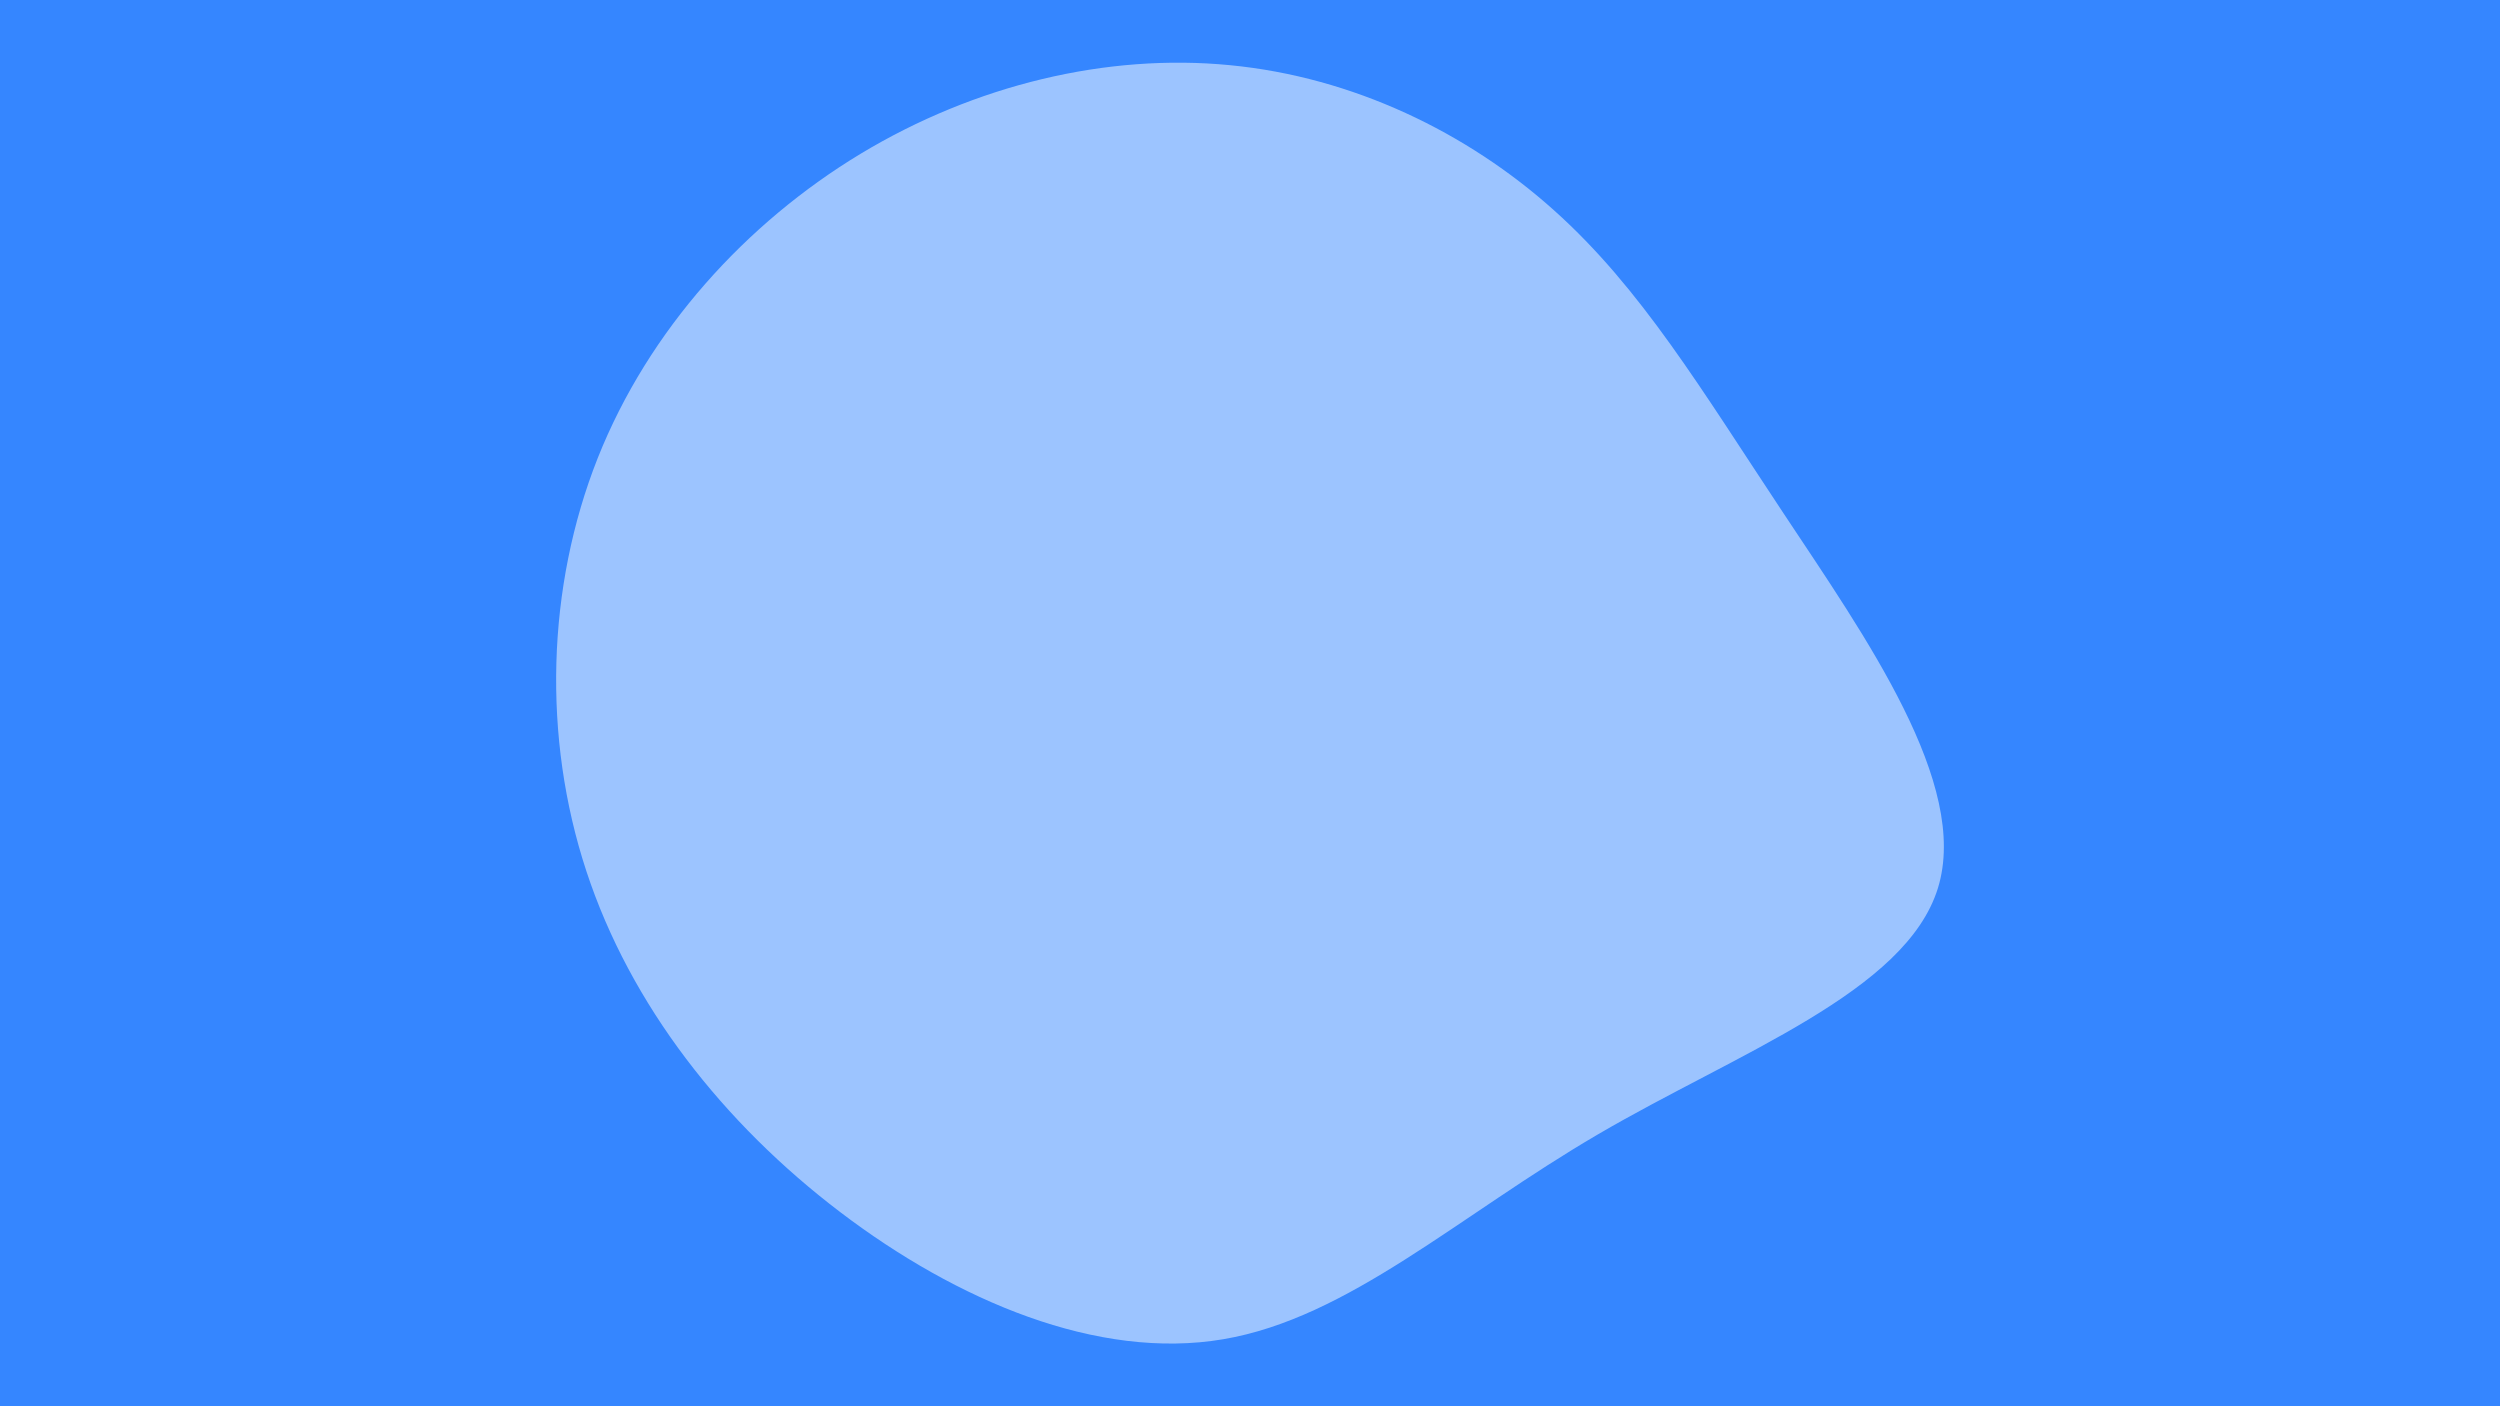 <svg id="visual" viewBox="0 0 1920 1080" width="1920" height="1080" xmlns="http://www.w3.org/2000/svg" xmlns:xlink="http://www.w3.org/1999/xlink" version="1.1"><rect x="0" y="0" width="1920" height="1080" fill="#3586ff"></rect><g transform="translate(951.232 506.654)"><path d="M242.4 -345C309.3 -285.1 355.3 -207.7 418.4 -112.6C481.5 -17.4 561.7 95.6 537.1 175.4C512.4 255.3 382.9 302 275.9 364.6C168.9 427.1 84.4 505.6 -11.9 521.9C-108.2 538.2 -216.3 492.4 -306 424.2C-395.7 356 -467 265.5 -500.9 162.4C-534.8 59.4 -531.3 -56 -492.2 -154.8C-453 -253.5 -378.1 -335.5 -290.2 -388.6C-202.2 -441.6 -101.1 -465.8 -6.7 -456.6C87.8 -447.5 175.6 -405 242.4 -345" fill="#9cc4ff"></path></g></svg>